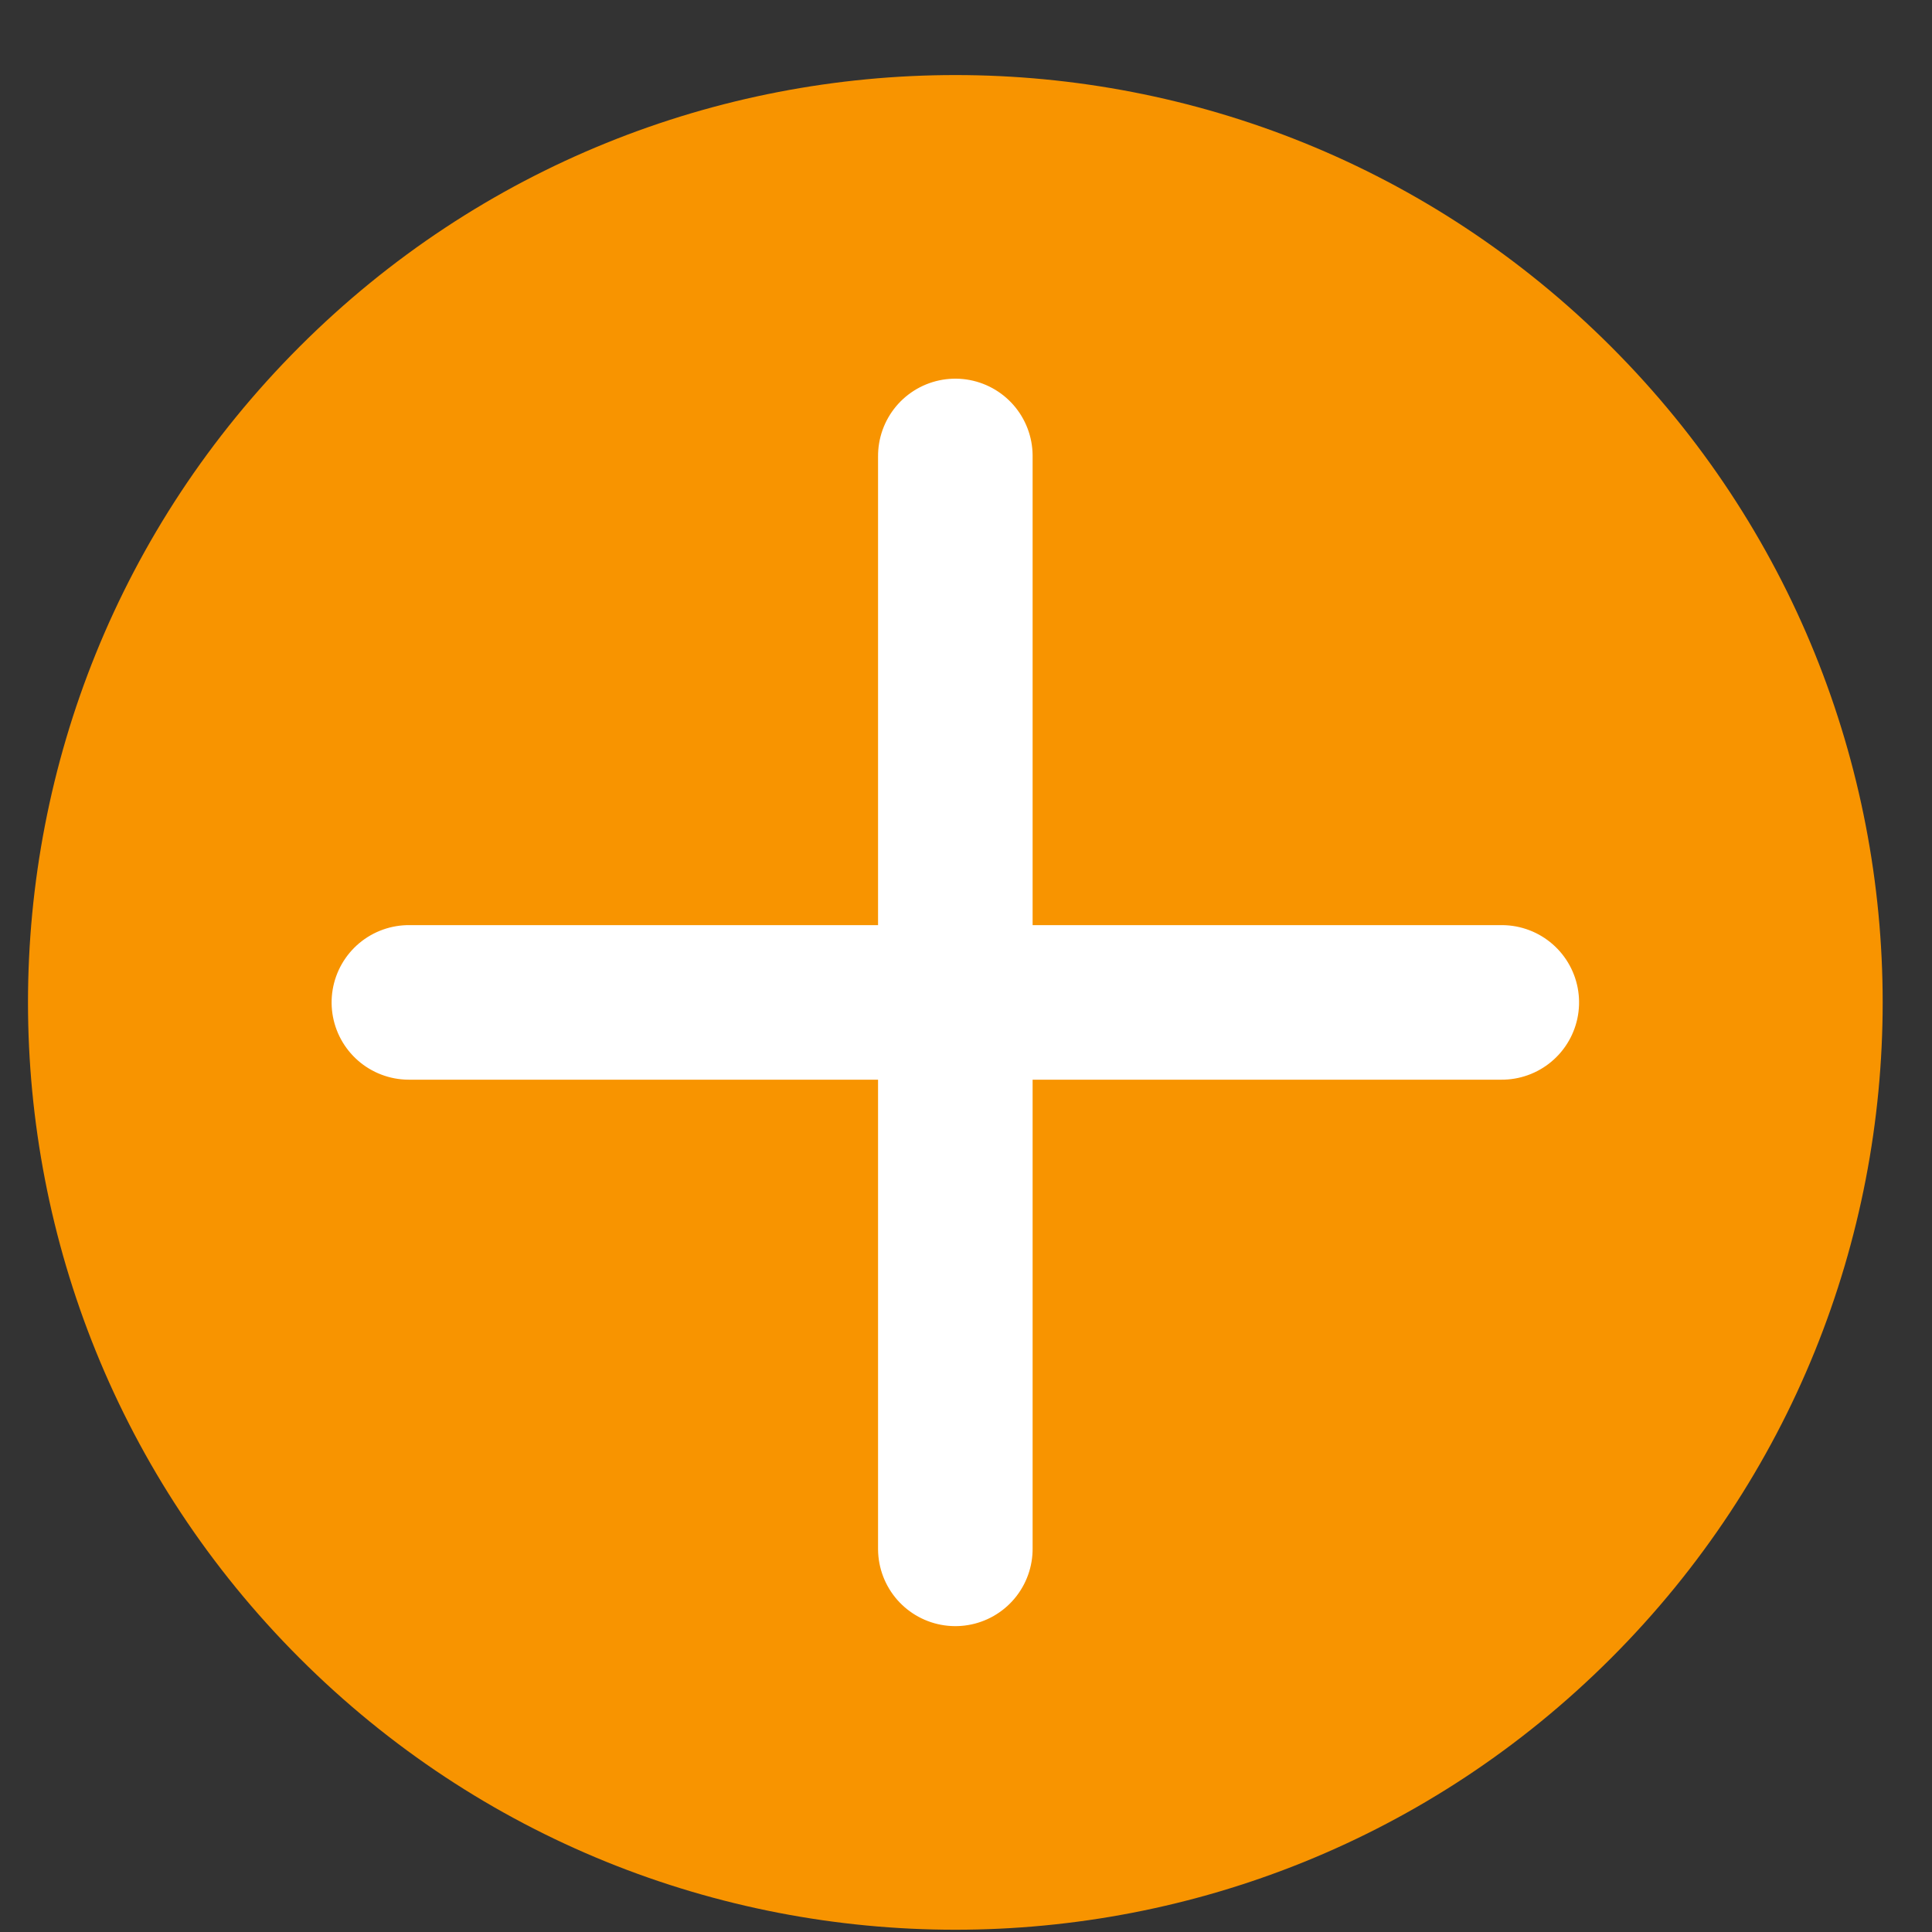 <?xml version="1.0" encoding="UTF-8"?>
<svg width="25px" height="25px" viewBox="0 0 25 25" version="1.1" xmlns="http://www.w3.org/2000/svg" xmlns:xlink="http://www.w3.org/1999/xlink">
    <rect x="0" y="0" width="25" height="25" fill="#333333" stroke="none"/>
    <!-- Generator: sketchtool 52.3 (67297) - http://www.bohemiancoding.com/sketch -->
    <title>B8B1684F-6129-4A7B-B51A-48F9DFEFA3ED</title>
    <desc>Created with sketchtool.</desc>
    <g id="Design" stroke="none" stroke-width="1" fill="none" fill-rule="evenodd">
        <g id="UI-elements-states" transform="translate(-346, -427)">
            <g id="New" transform="translate(339, 408)">
                <g id="Group-2" transform="translate(2.391, 15)">
                    <g id="Buttons/Close" transform="translate(16.971, 16.971) rotate(-315) translate(-16.971, -16.971) translate(4.971, 4.971)">
                        <g>
                            <path d="M12,0 L12,0 C18.627,-1.21743675e-15 24,5.373 24,12 L24,12 C24,18.627 18.627,24 12,24 L12,24 C5.373,24 8.11624501e-16,18.627 0,12 L0,12 C-8.11624501e-16,5.373 5.373,1.21743675e-15 12,0 Z" id="Rectangle-12-Copy-2" fill="#F89400" transform="translate(12, 12) scale(1, -1) translate(-12, -12) "></path>
                            <g id="Group" transform="translate(7, 7)" stroke="#FFFFFF" stroke-linecap="round" stroke-linejoin="round" stroke-width="2">
                                <path d="M0,0 L10,10" id="Path-12-Copy"></path>
                                <path d="M1.10134124e-13,10 L10,0" id="Path-12-Copy"></path>
                            </g>
                        </g>
                    </g>
                </g>
            </g>
        </g>
    </g>
</svg>